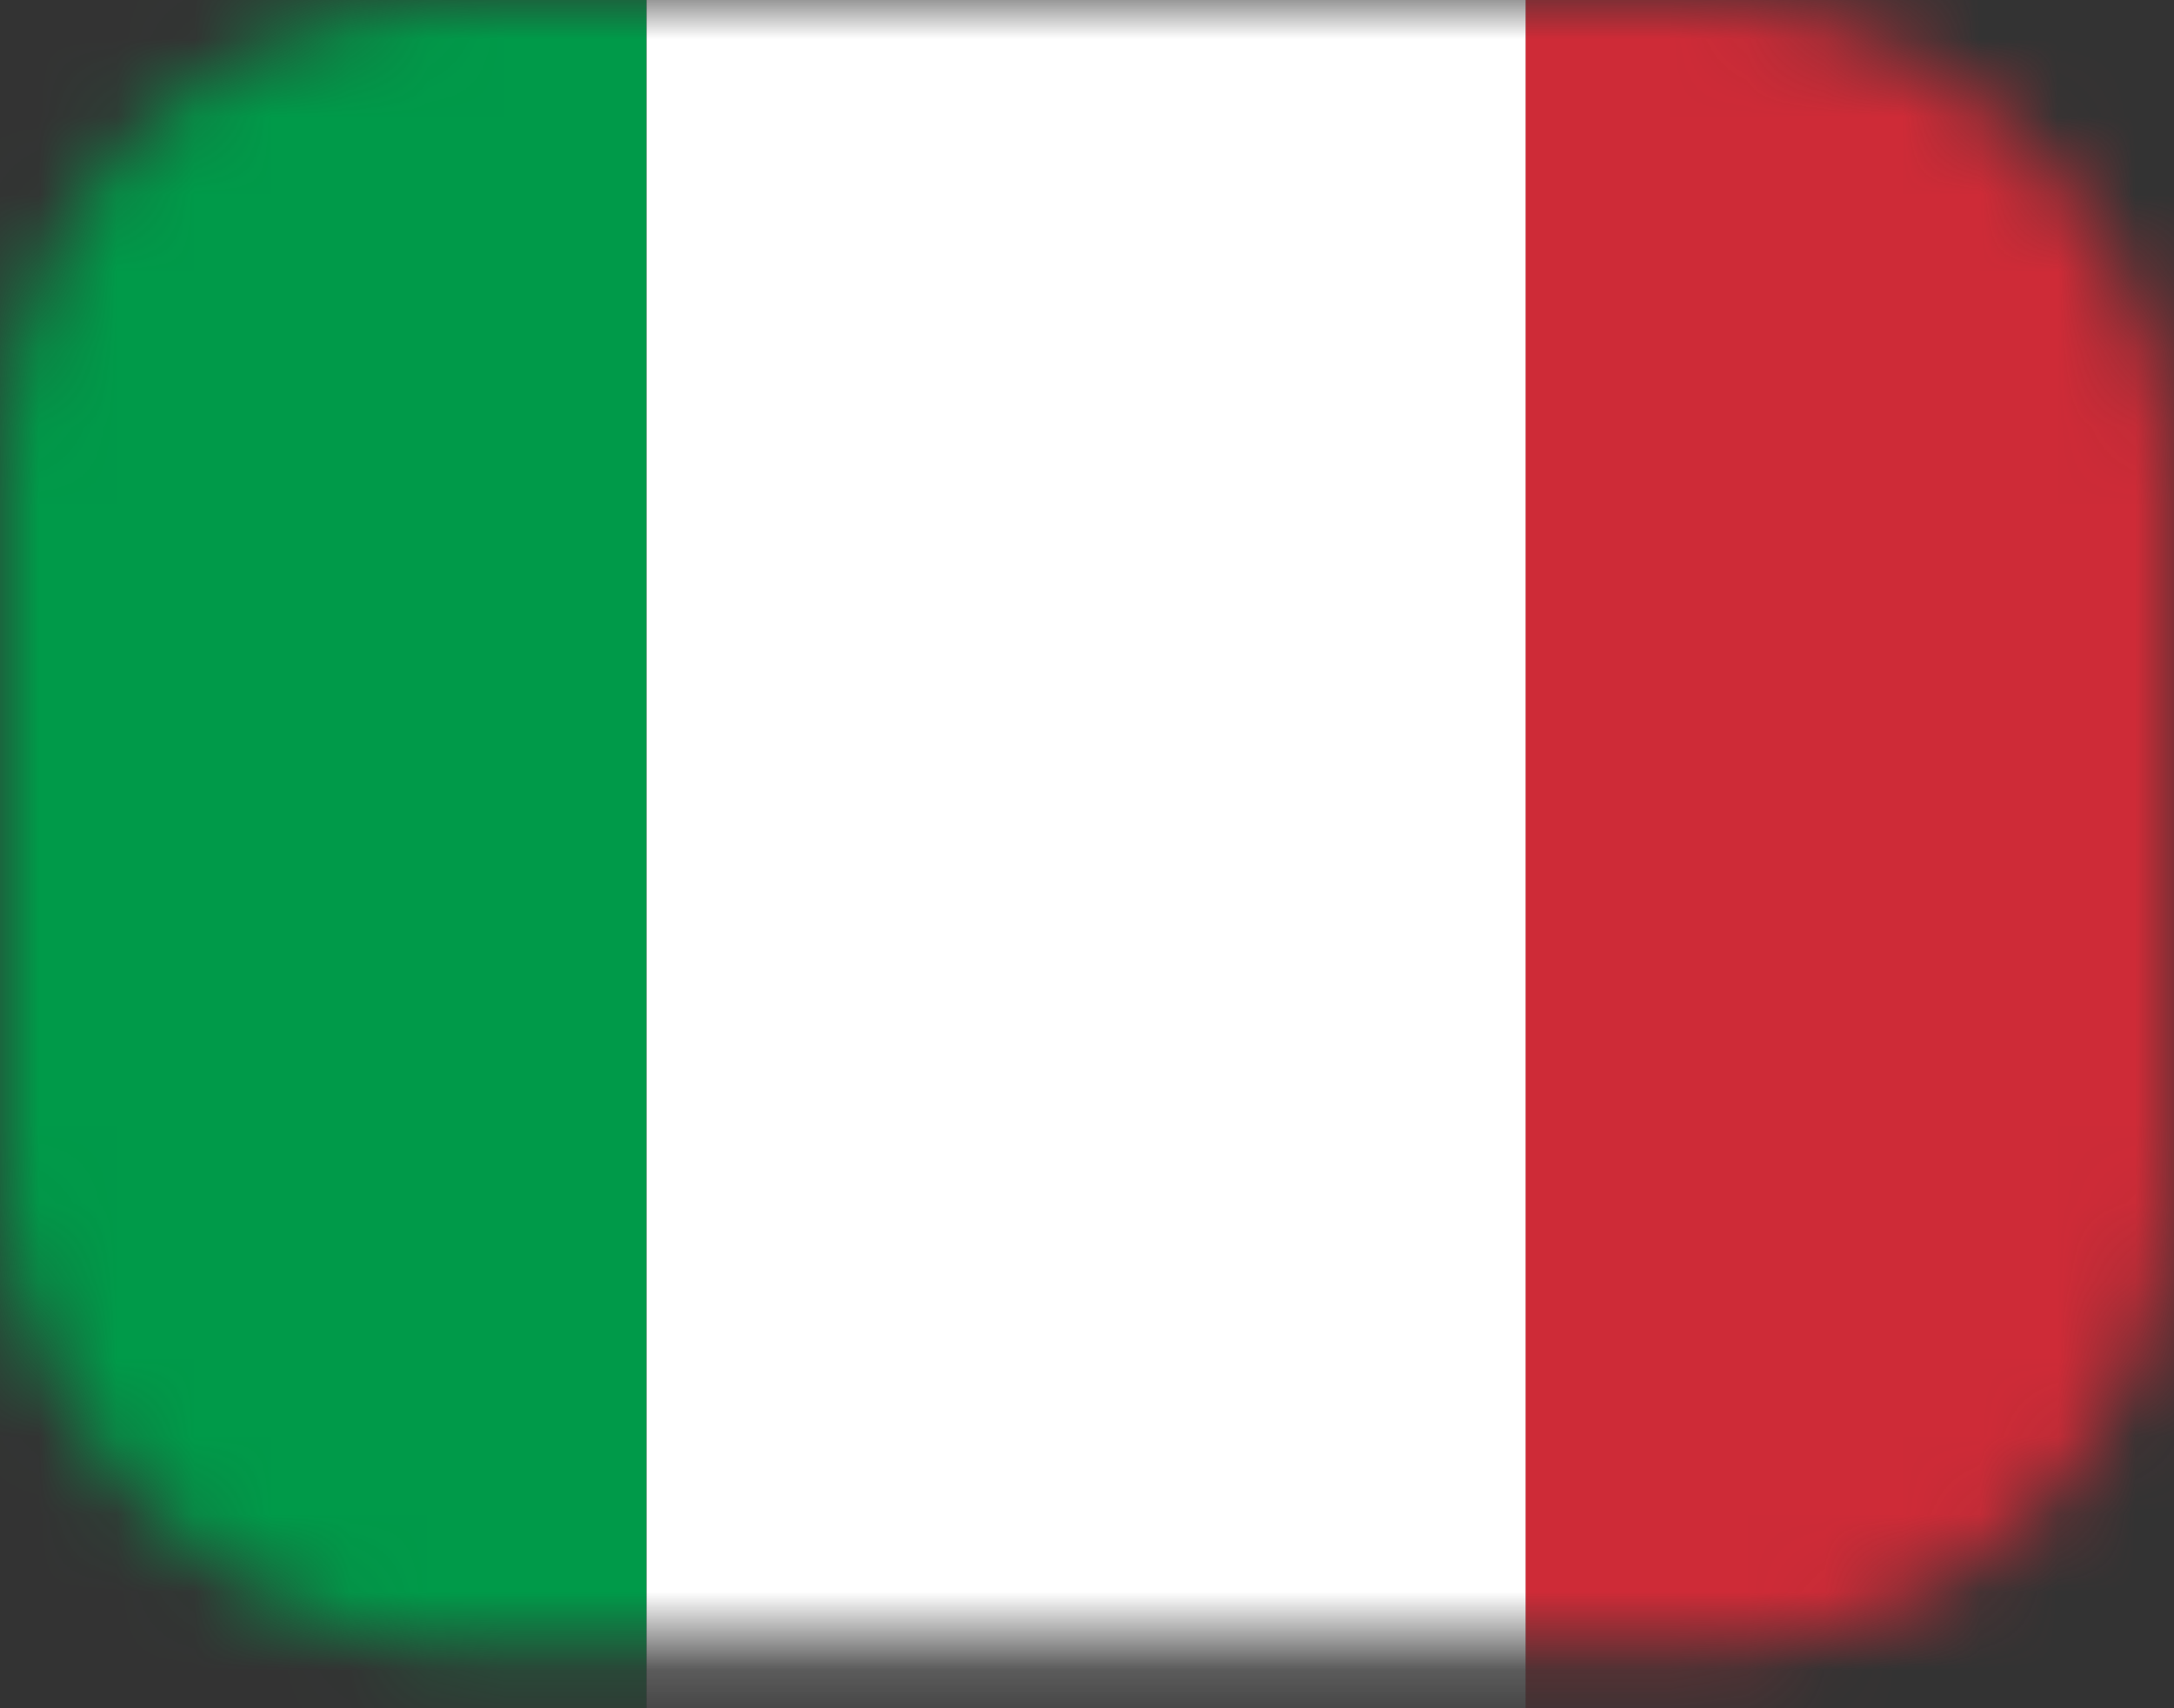 <svg width="28" height="22" viewBox="0 0 28 22" fill="none" xmlns="http://www.w3.org/2000/svg">
<rect x="0" y="0" width="28" height="22" fill="#333333" stroke="none"/>
<mask id="mask0_14_579" style="mask-type:alpha" maskUnits="userSpaceOnUse" x="0" y="0" width="28" height="22">
<rect width="28" height="21.212" rx="6" fill="#D9D9D9"/>
</mask>
<g mask="url(#mask0_14_579)">
<path d="M-3 0H8.328V22H-3V0Z" fill="#009A49"/>
<path d="M8.328 0H19.655V22H8.328V0Z" fill="white"/>
<path d="M19.649 0H30.977V22H19.649V0Z" fill="#CE2B37"/>
</g>
</svg>
